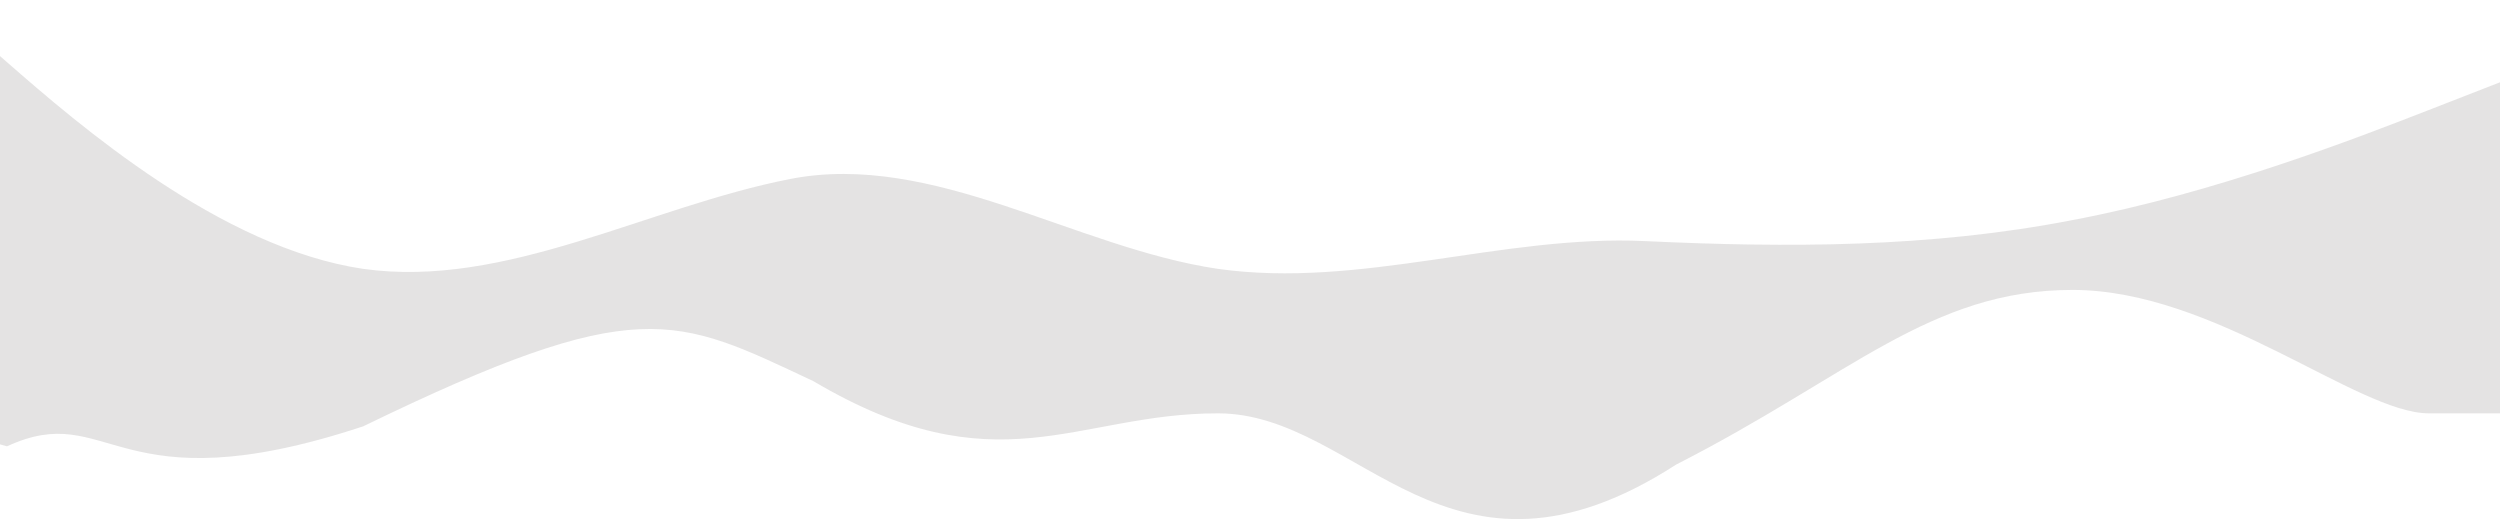 <svg width="1440" height="299" viewBox="0 0 1440 299" fill="none" xmlns="http://www.w3.org/2000/svg">
<path fill-rule="evenodd" clip-rule="evenodd" d="M-37 3.81597e-06L4.028 35.822C45.056 71.644 127.111 142.738 209.167 154.862C291.222 166.435 373.278 119.04 455.333 103.058C537.389 87.075 619.444 142.738 701.5 154.862C783.556 166.435 865.611 135.022 947.667 138.88C1029.72 142.738 1111.78 142.738 1193.83 126.755C1275.89 111.324 1357.94 79.36 1398.97 63.378L1440 47.395V238.08H1398.97C1357.94 238.08 1275.89 166.996 1193.83 166.996C1111.78 166.996 1065.66 216.572 965.468 267.59C833.738 352.618 783.556 238.08 701.5 238.08C619.444 238.08 574.348 282.094 468.557 219.573C388.706 182.061 367.853 168.556 209.167 245.582C65.23 293.098 63.705 229.577 4.028 257.086L-37 245.582V3.81597e-06Z" fill="#B2AFB0" fill-opacity="0.35"/>
</svg>
